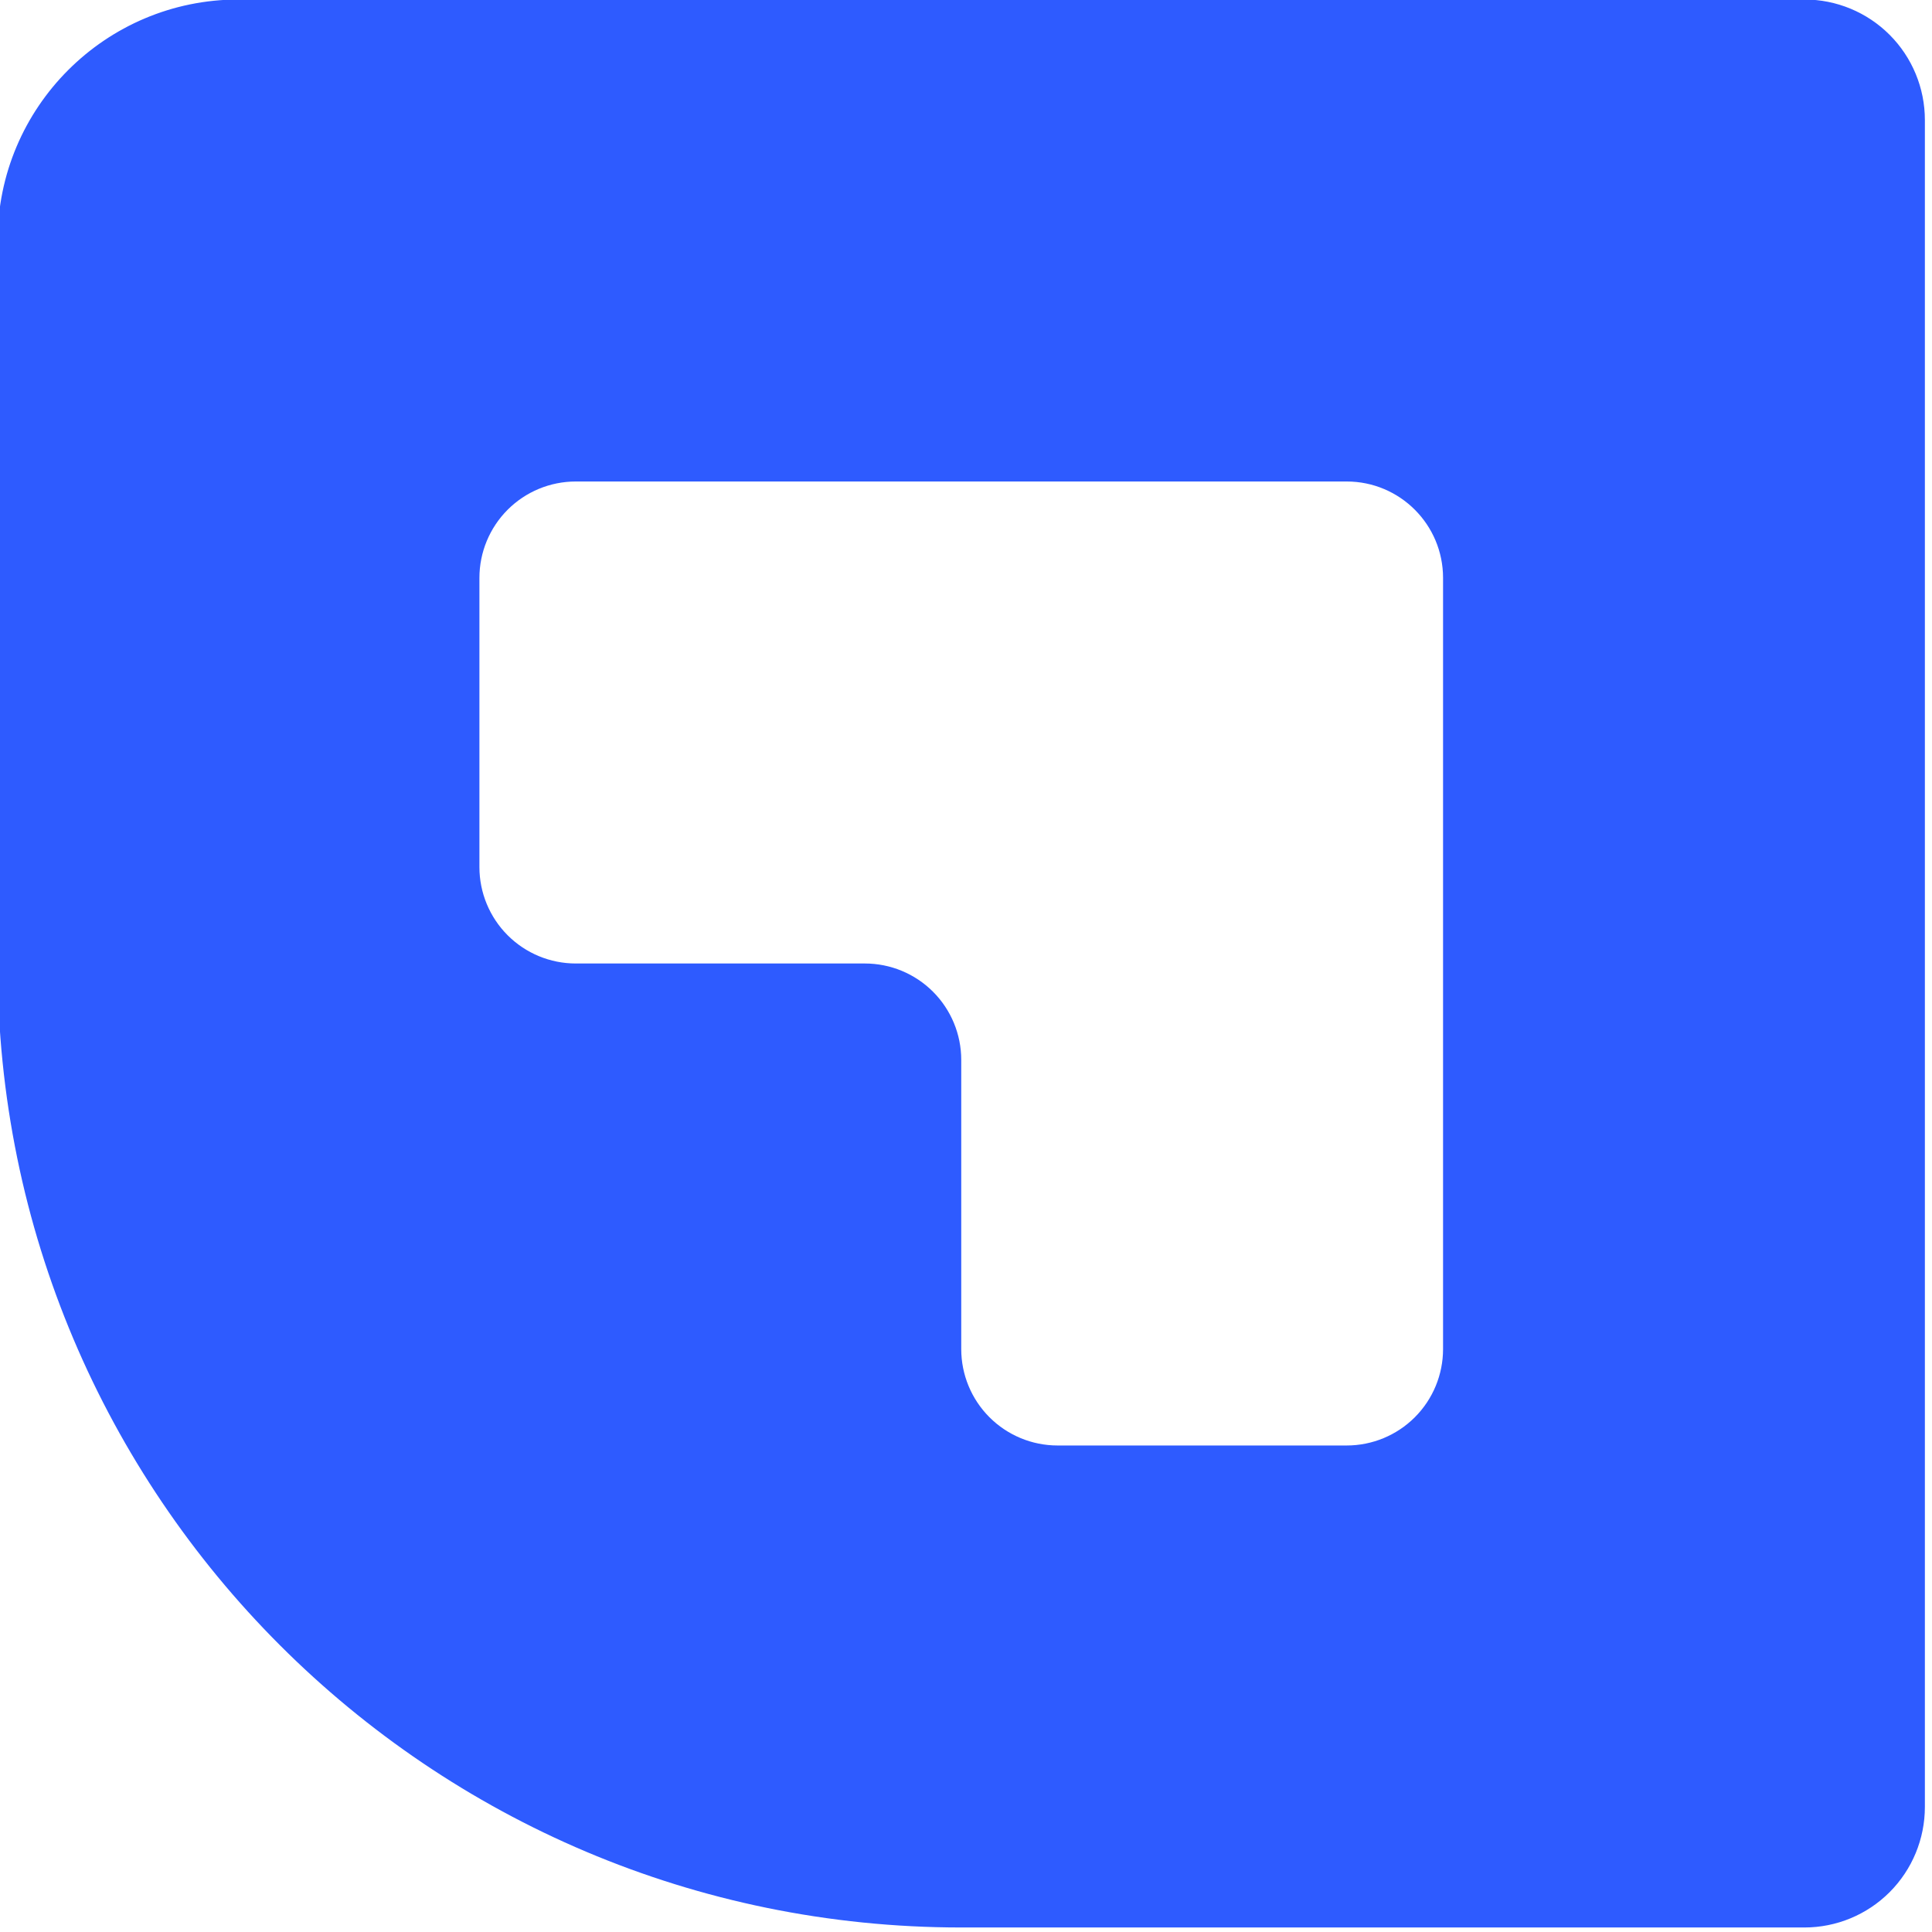 <?xml version="1.0" encoding="UTF-8" standalone="no"?>
<!DOCTYPE svg PUBLIC "-//W3C//DTD SVG 1.1//EN" "http://www.w3.org/Graphics/SVG/1.1/DTD/svg11.dtd">
<svg width="100%" height="100%" viewBox="0 0 217 217" version="1.1" xmlns="http://www.w3.org/2000/svg" xmlns:xlink="http://www.w3.org/1999/xlink" xml:space="preserve" xmlns:serif="http://www.serif.com/" style="fill-rule:evenodd;clip-rule:evenodd;stroke-linejoin:round;stroke-miterlimit:2;">
    <g transform="matrix(1,0,0,1,-2250.59,-431.682)">
        <g transform="matrix(1,0,0,1,1972.33,0)">
            <g transform="matrix(0.627,0,0,0.484,-64.232,294.743)">
                <path d="M869.478,282.817C875.201,282.817 880.689,285.763 884.736,291.007C888.782,296.251 891.056,303.364 891.056,310.78L891.056,702.267C891.056,709.683 888.782,716.796 884.736,722.04C880.689,727.284 875.201,730.23 869.478,730.23L718.433,730.23C623.096,730.23 545.81,630.073 545.81,506.524L545.81,338.743C545.81,307.856 565.131,282.817 588.965,282.817L869.478,282.817ZM718.433,528.894L718.433,596.006C718.433,601.939 720.251,607.629 723.489,611.825C726.726,616.02 731.117,618.377 735.695,618.377L787.482,618.377C792.06,618.377 796.451,616.02 799.688,611.825C802.925,607.629 804.744,601.939 804.744,596.006L804.744,417.041C804.744,404.686 797.016,394.67 787.482,394.67L649.383,394.67C644.805,394.67 640.415,397.027 637.177,401.222C633.94,405.418 632.121,411.108 632.121,417.041L632.121,484.153C632.121,490.086 633.94,495.776 637.177,499.971C640.415,504.167 644.805,506.524 649.383,506.524L701.17,506.524C705.749,506.524 710.139,508.88 713.377,513.076C716.614,517.271 718.433,522.961 718.433,528.894Z" style="fill:rgb(46,91,255);"/>
            </g>
        </g>
    </g>
</svg>

